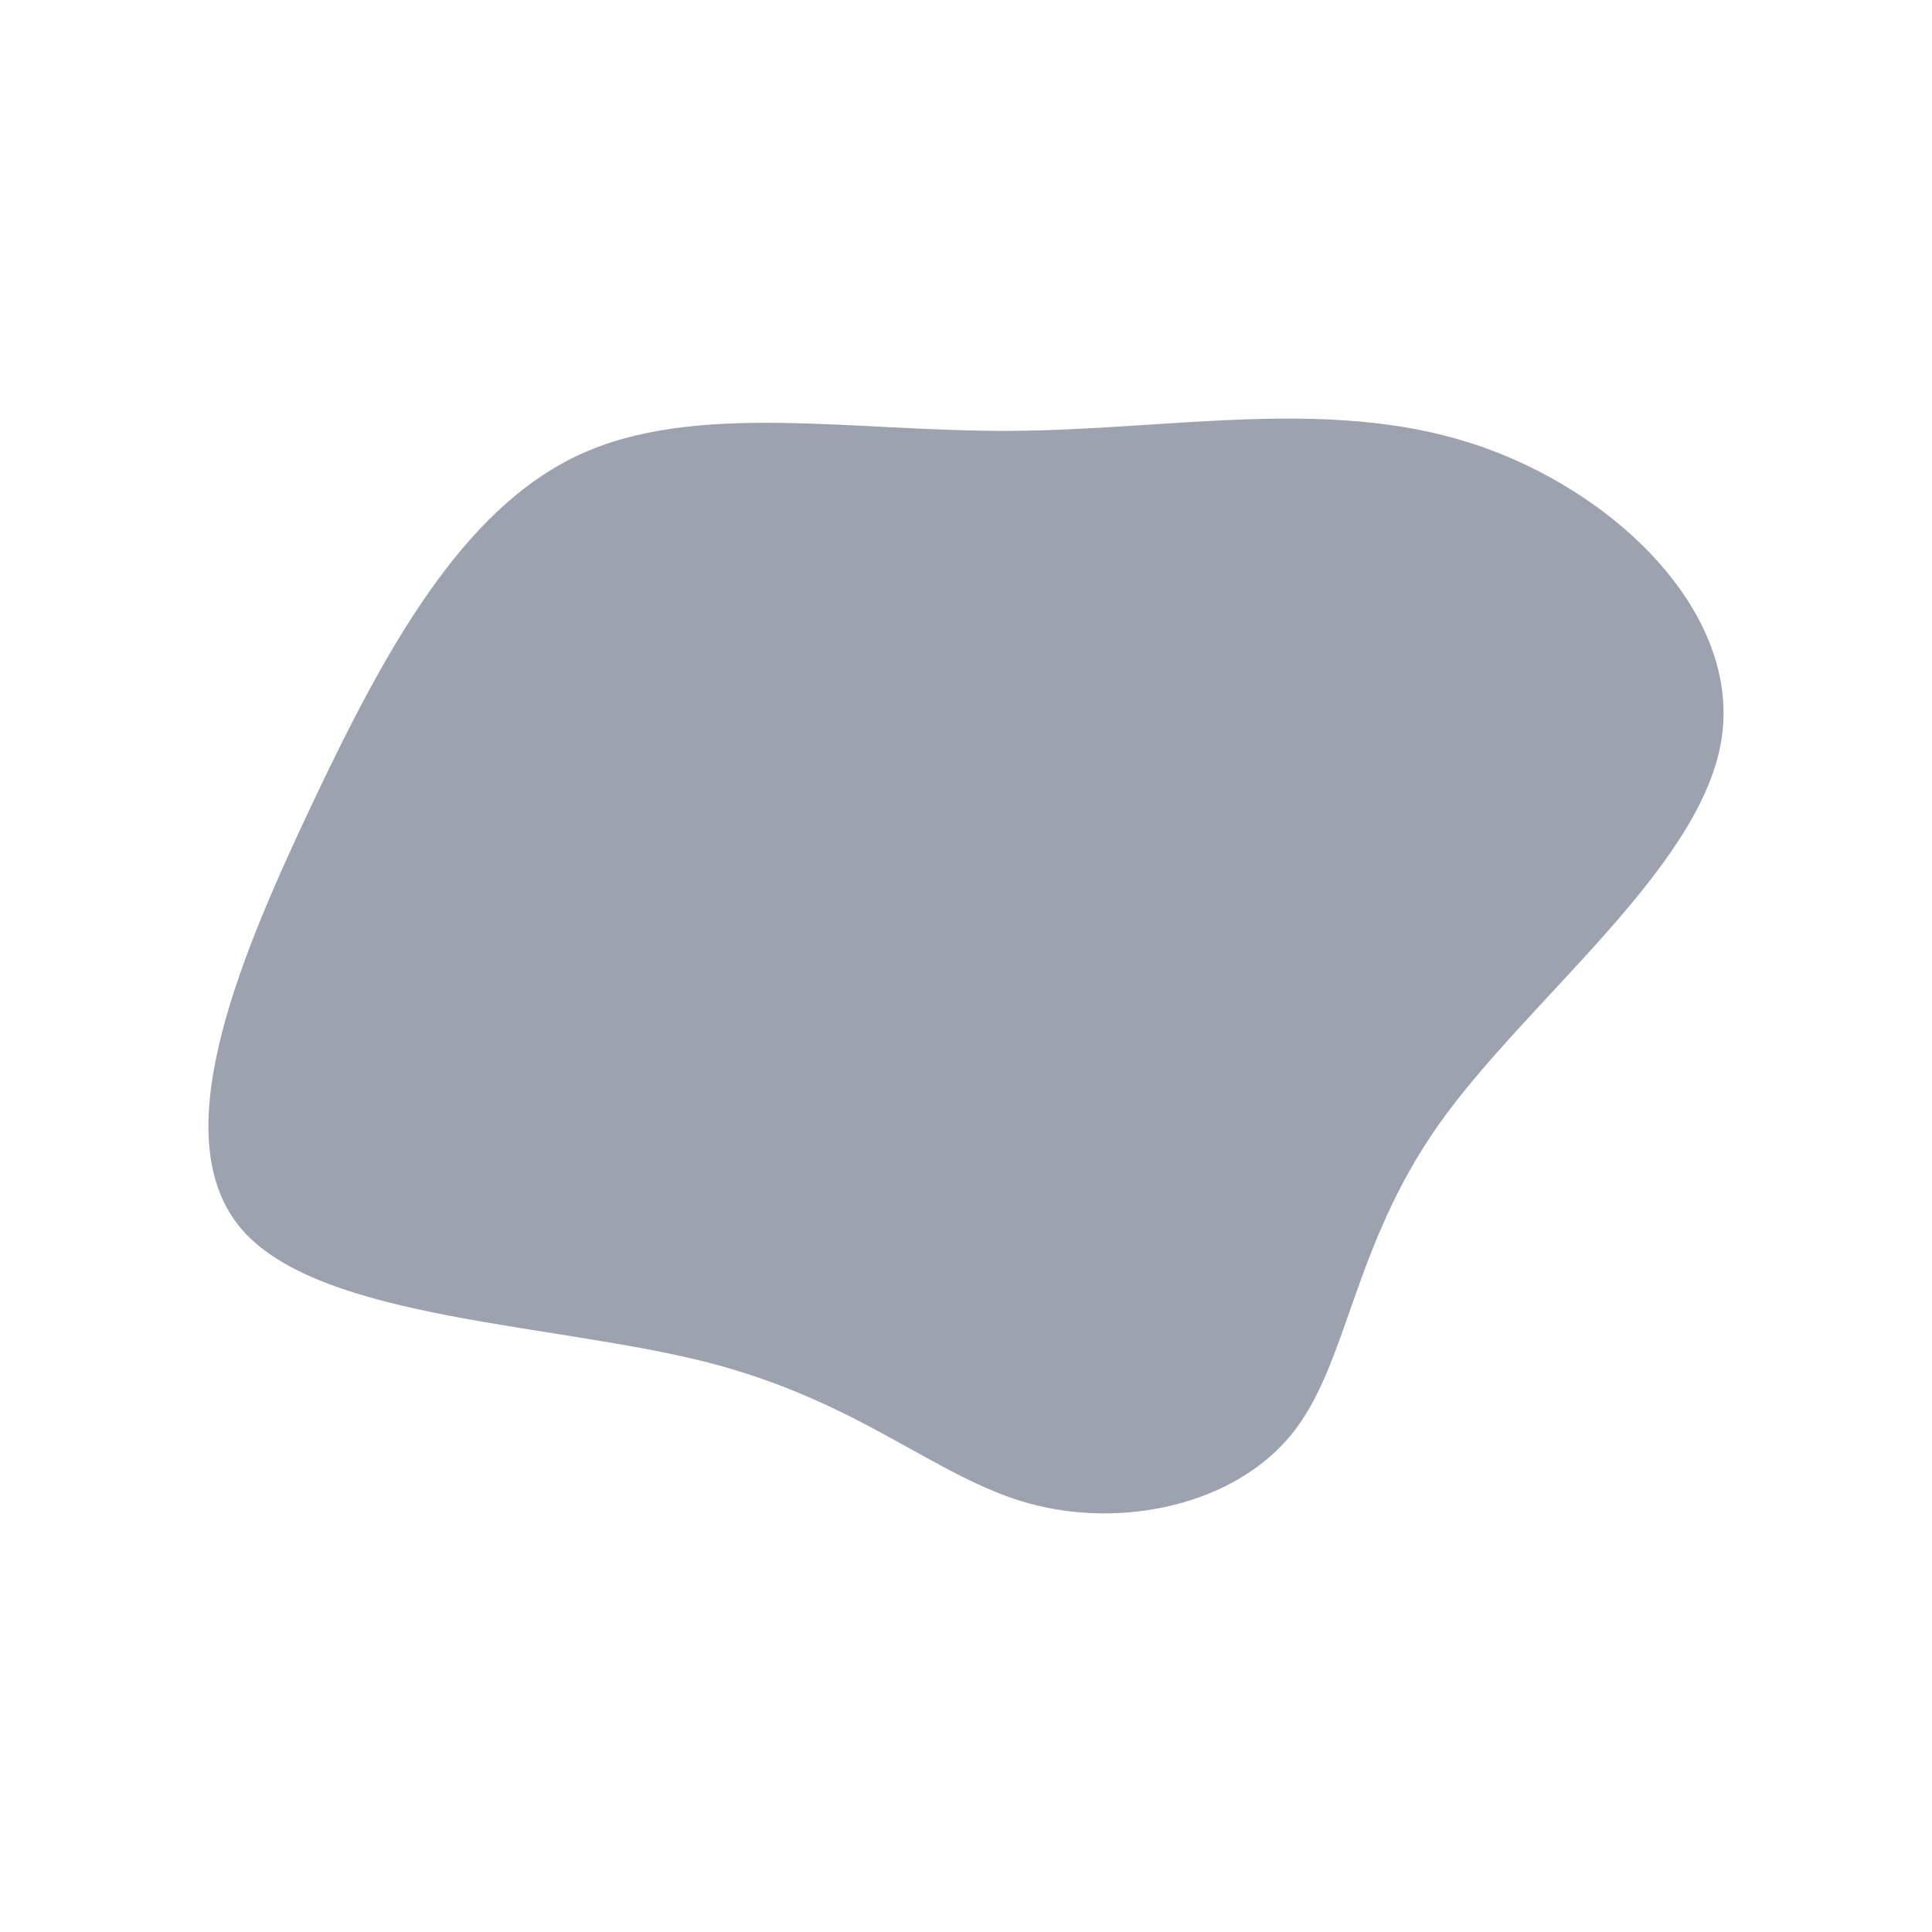 <svg id="visual" viewBox="0 0 900 900" width="900" height="900" xmlns="http://www.w3.org/2000/svg" xmlns:xlink="http://www.w3.org/1999/xlink" version="1.1"><g transform="translate(470.561 474.615)"><path d="M214.6 -268.2C281.5 -246.8 341.4 -188.6 331.2 -129.1C321.1 -69.6 240.8 -8.7 199.9 48.9C159.1 106.5 157.7 160.8 131 193.7C104.2 226.5 52.1 237.7 8.7 225.7C-34.7 213.7 -69.4 178.5 -140.7 160.1C-212 141.8 -320 140.4 -357.2 98.9C-394.4 57.3 -360.8 -24.5 -326.1 -98.1C-291.4 -171.7 -255.6 -237.1 -201.1 -262.6C-146.6 -288 -73.3 -273.5 0.3 -273.9C73.9 -274.3 147.7 -289.7 214.6 -268.2" fill="#9ca3af"></path></g></svg>